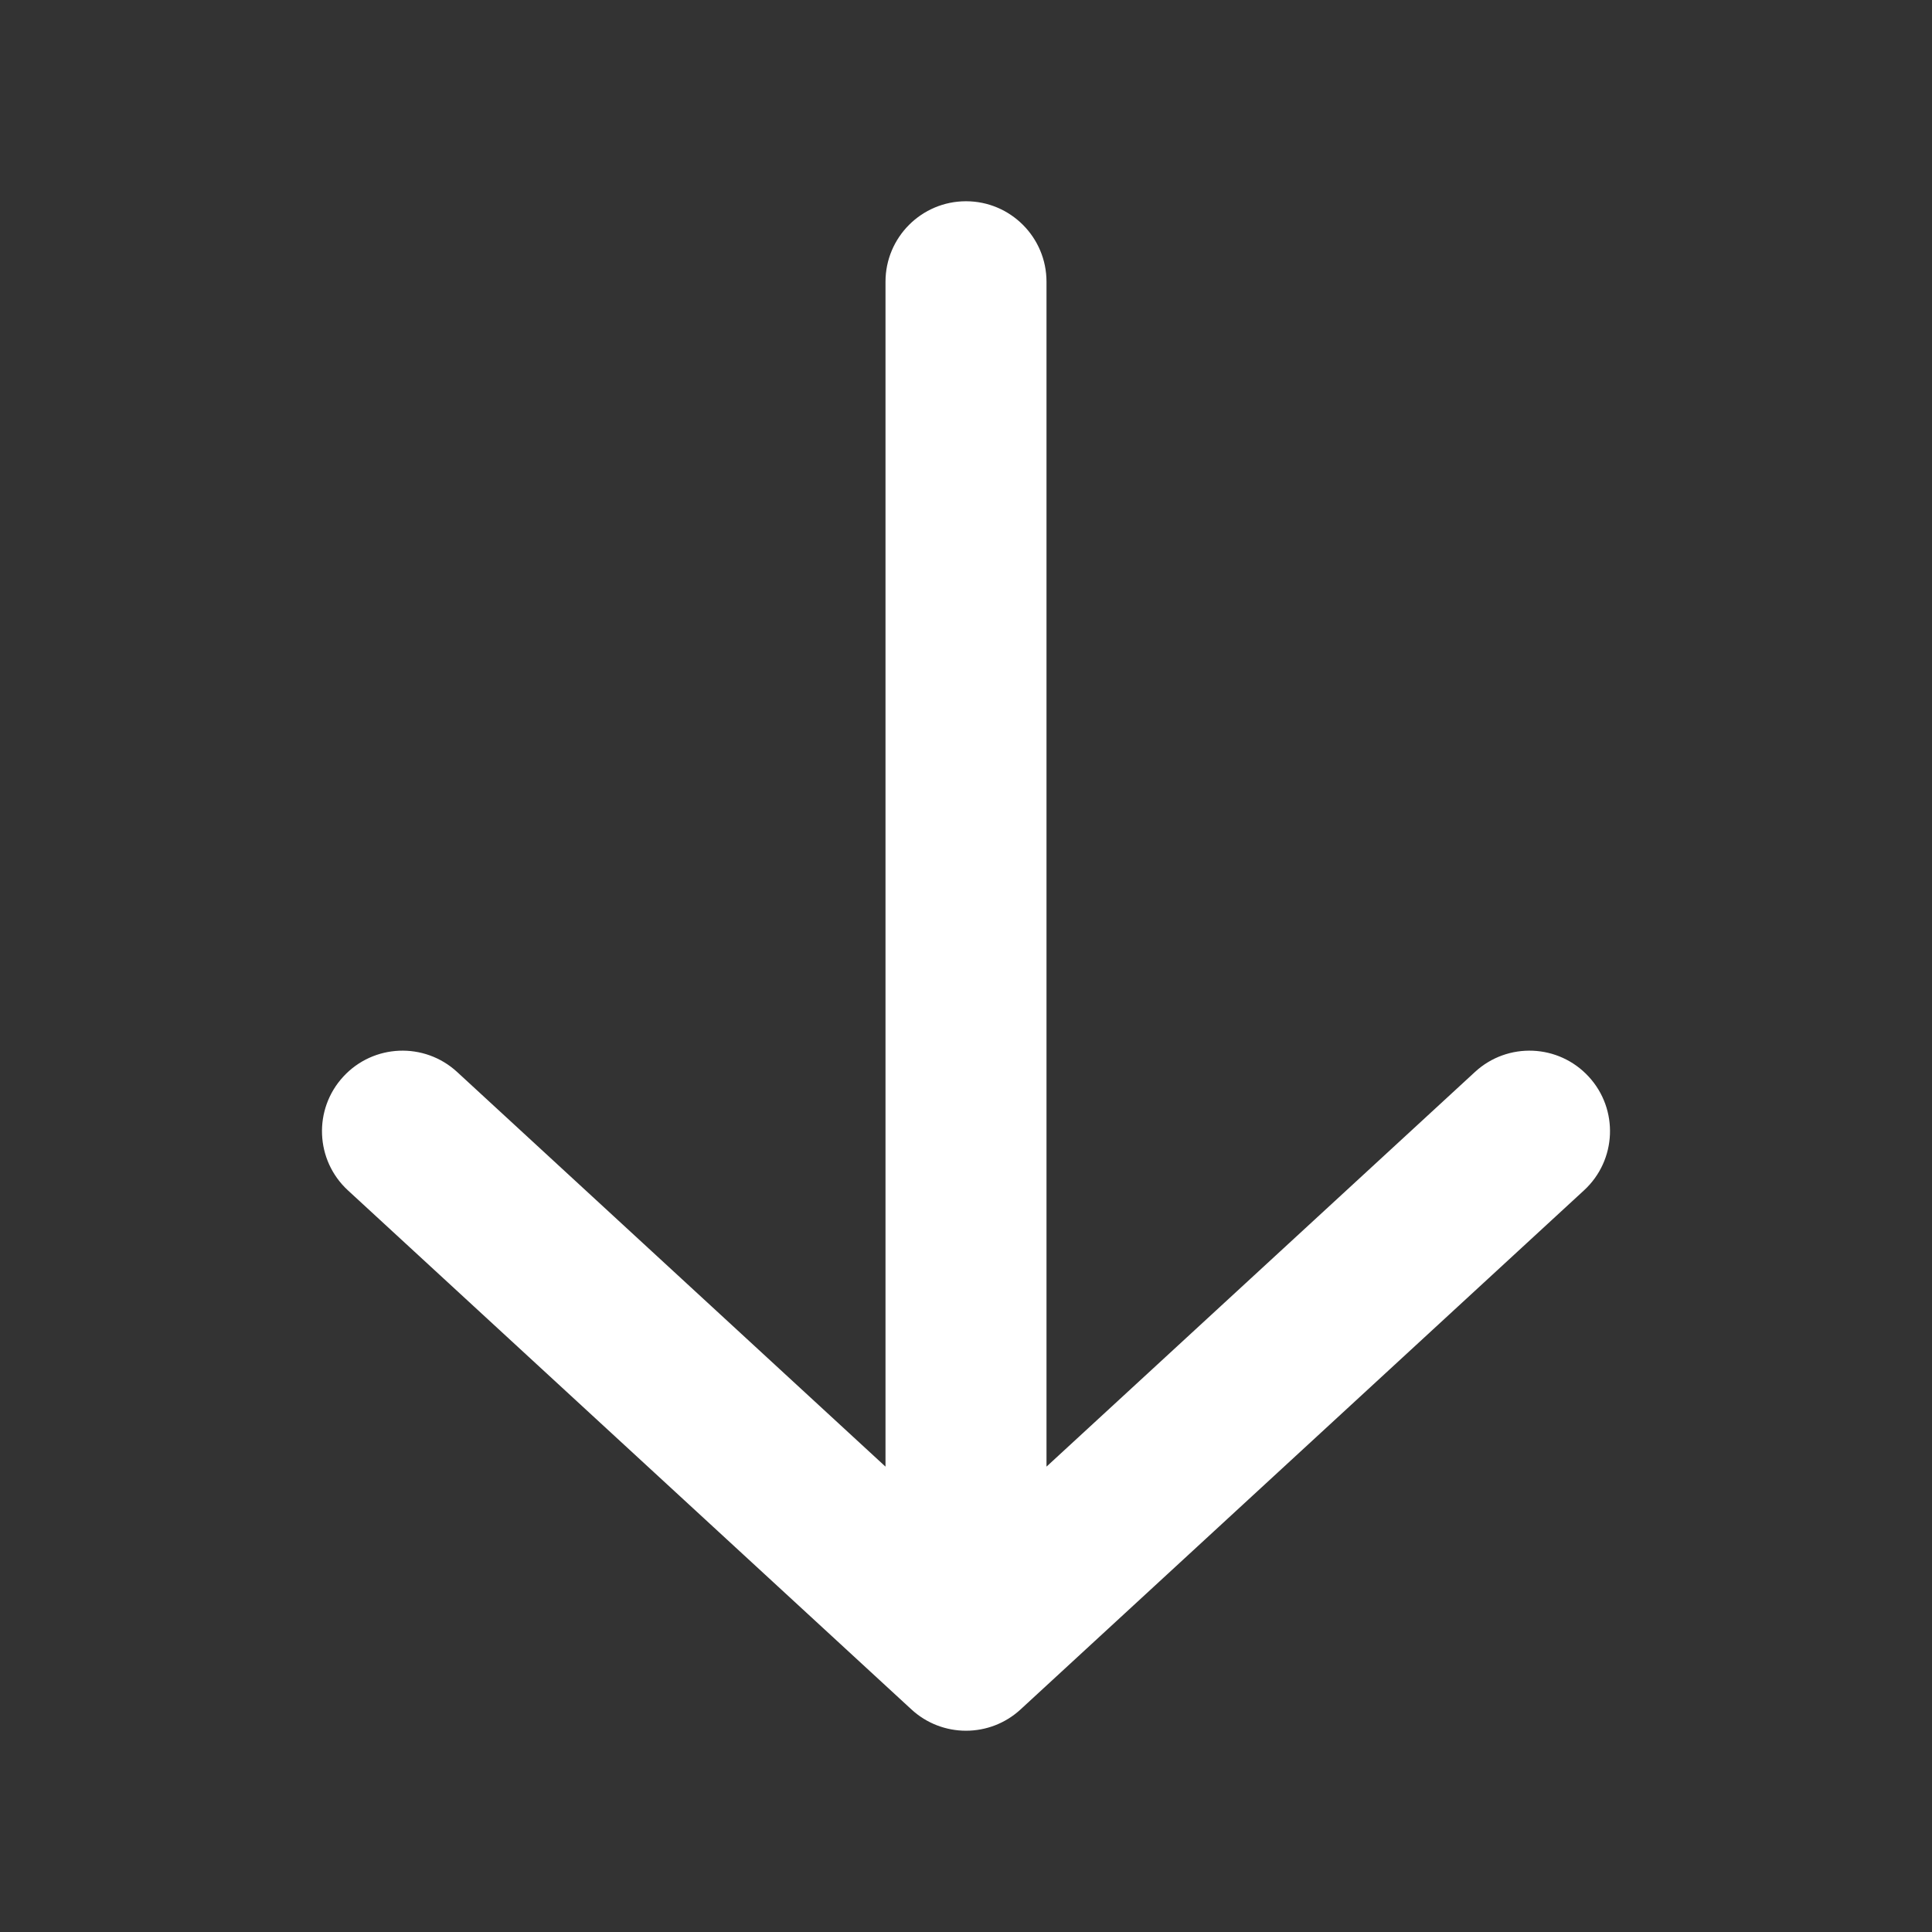 <svg width="24" height="24" viewBox="0 0 24 24" fill="none" xmlns="http://www.w3.org/2000/svg">
<rect x="0" y="0" width="24" height="24" fill="#333333" stroke="none"/>
<path fill-rule="evenodd" clip-rule="evenodd" d="M19.735 13.374C20.11 13.78 20.084 14.413 19.677 14.787L12.678 21.235C12.295 21.588 11.705 21.588 11.322 21.235L4.322 14.787C3.916 14.413 3.89 13.78 4.265 13.374C4.639 12.968 5.271 12.942 5.678 13.316L11 18.219V3.5C11 2.948 11.448 2.5 12 2.5C12.552 2.5 13 2.948 13 3.5V18.219L18.323 13.316C18.729 12.942 19.361 12.968 19.735 13.374Z" fill="white"/>
</svg>
